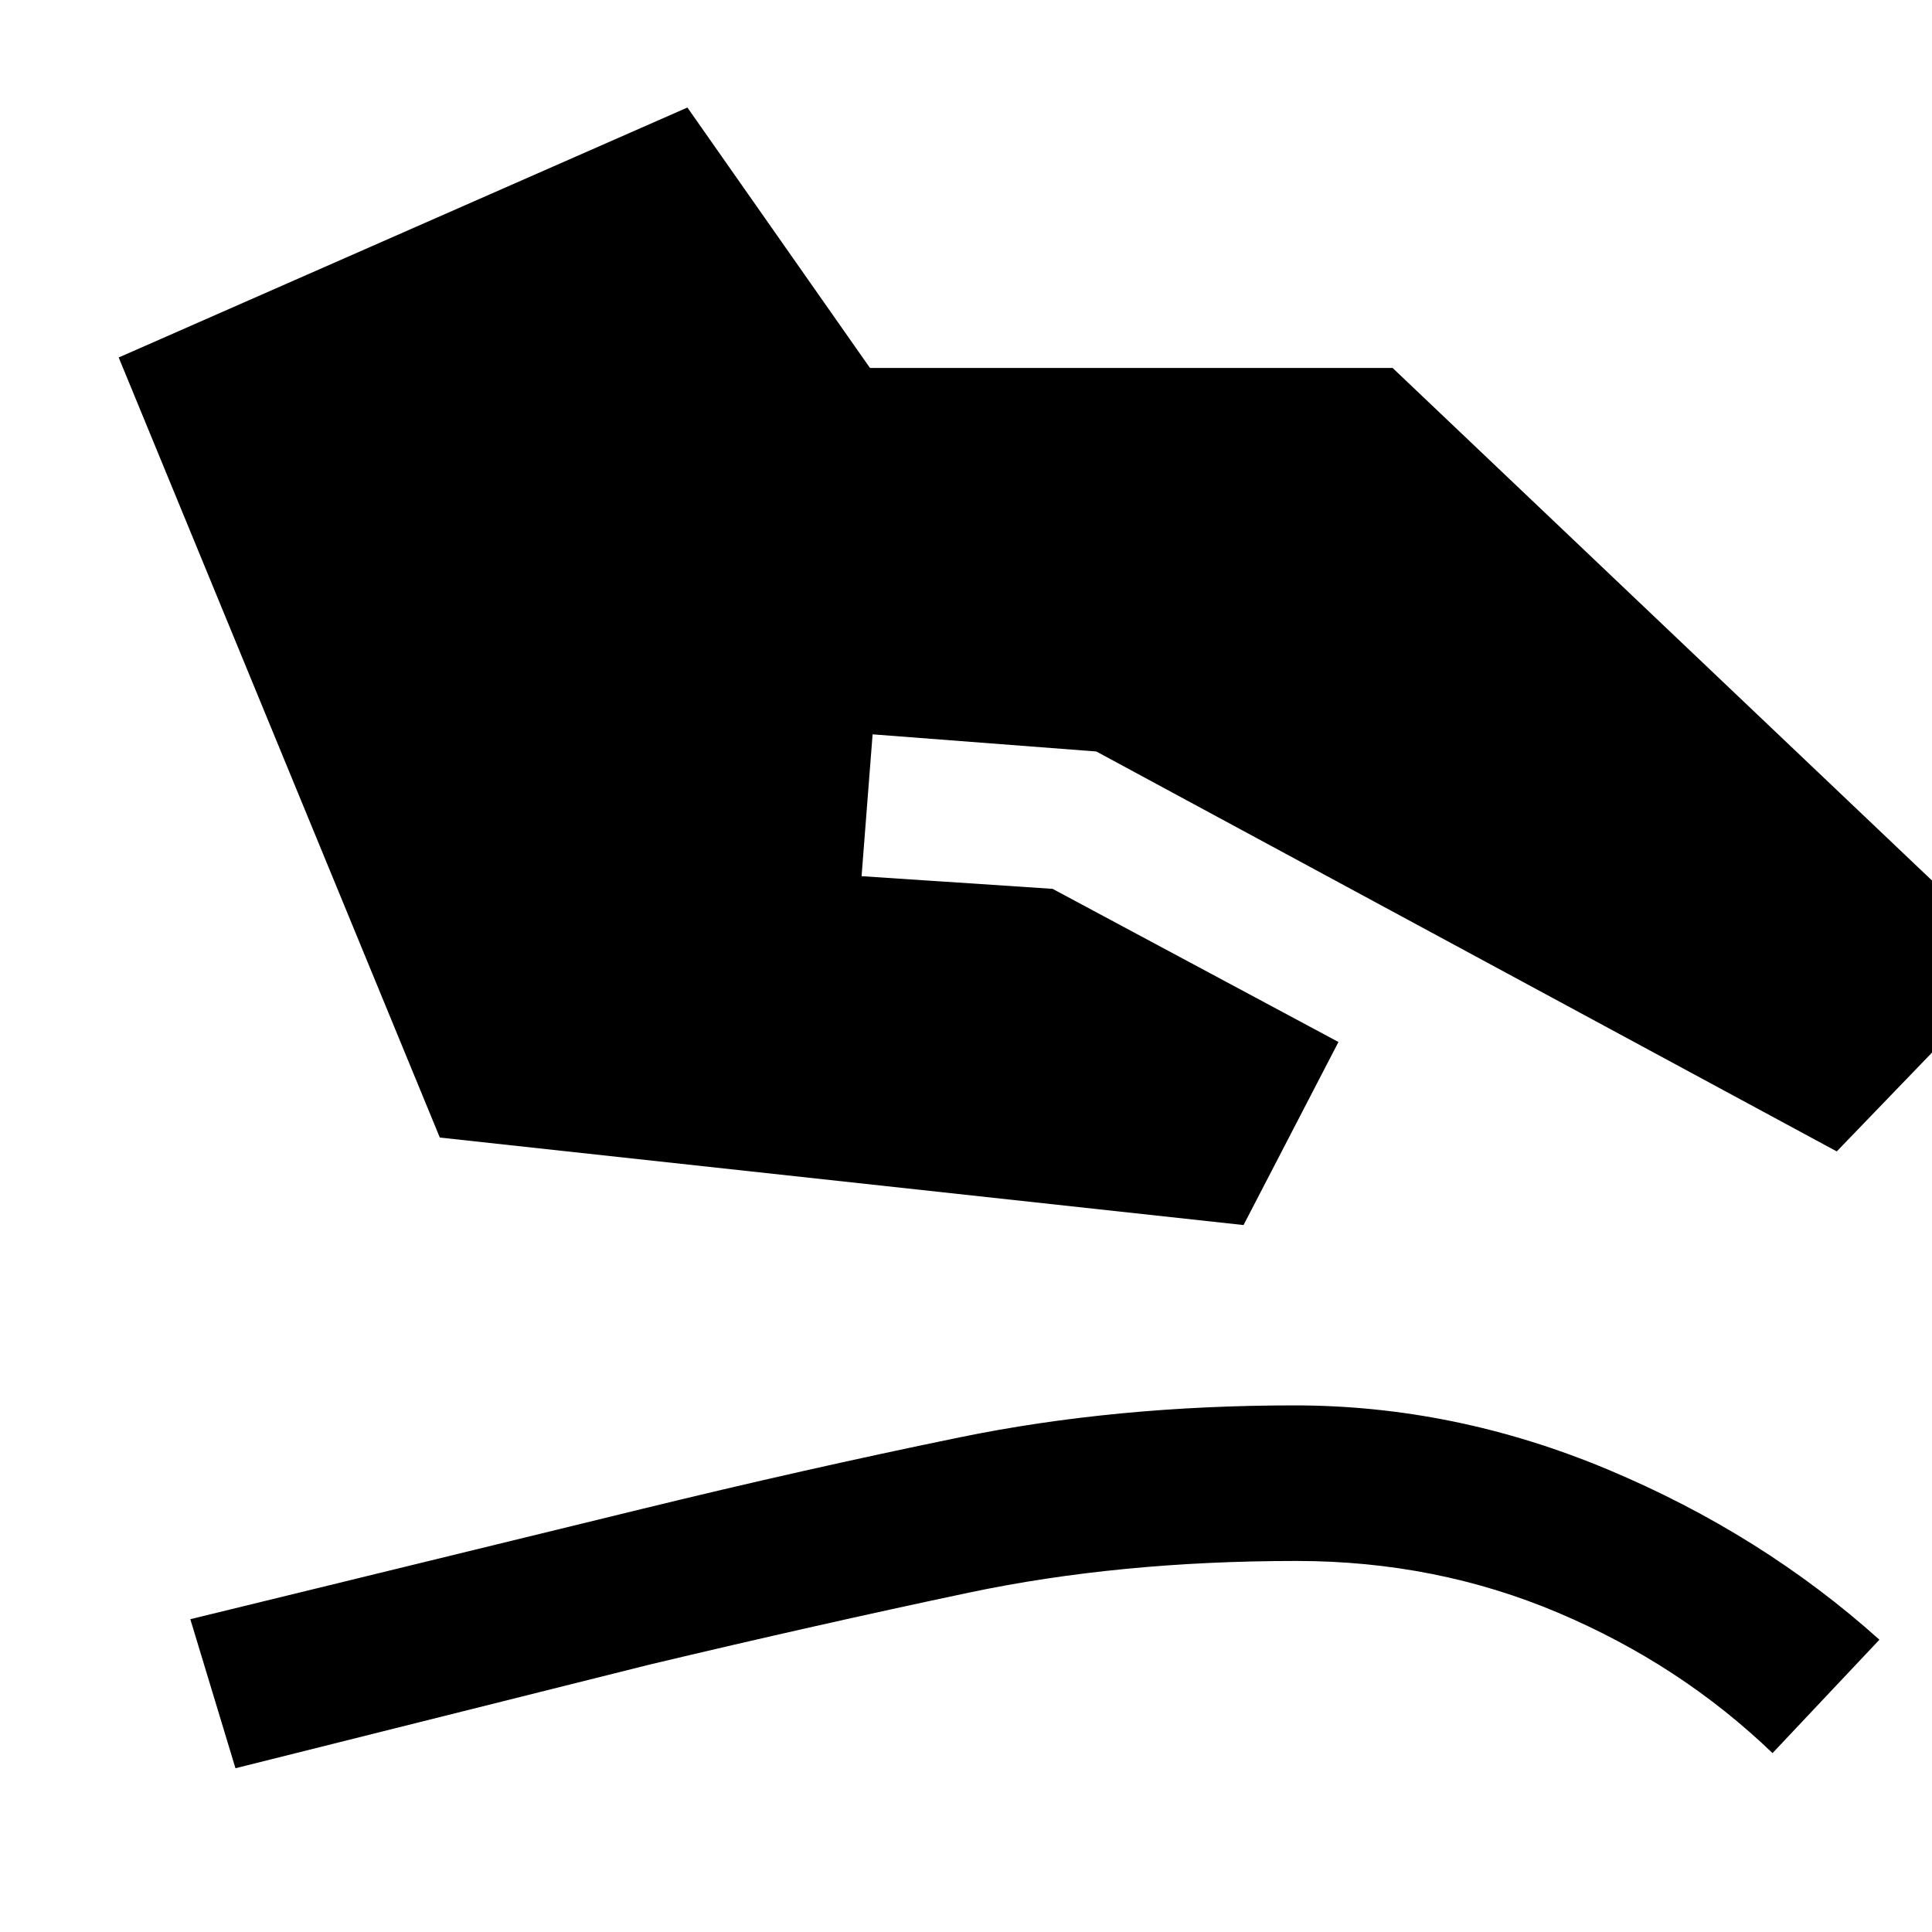 <svg xmlns="http://www.w3.org/2000/svg" height="48" viewBox="0 -960 960 960" width="48"><path d="M218.54-394.76 58.98-782.37l282.59-124.2 90.71 129.4h259.7l311.04 295.58-90.35 93.72-367.91-198.72-111.17-8.52-5.48 70.48 94.89 6.28 142.07 76.11-47.16 90.96-399.37-43.48ZM117-81.37l-22.43-74.06 224.15-54.72q80.76-19.76 158.14-35.64 77.38-15.88 166.38-15.88 79.72 0 155.93 31.97 76.22 31.98 134.7 84.46l-53.11 56.35q-45.76-44-106.52-69.74-60.76-25.74-130-25.74-88.24 0-162.9 15.76-74.67 15.76-158.67 35.76L117-81.37Z"/></svg>